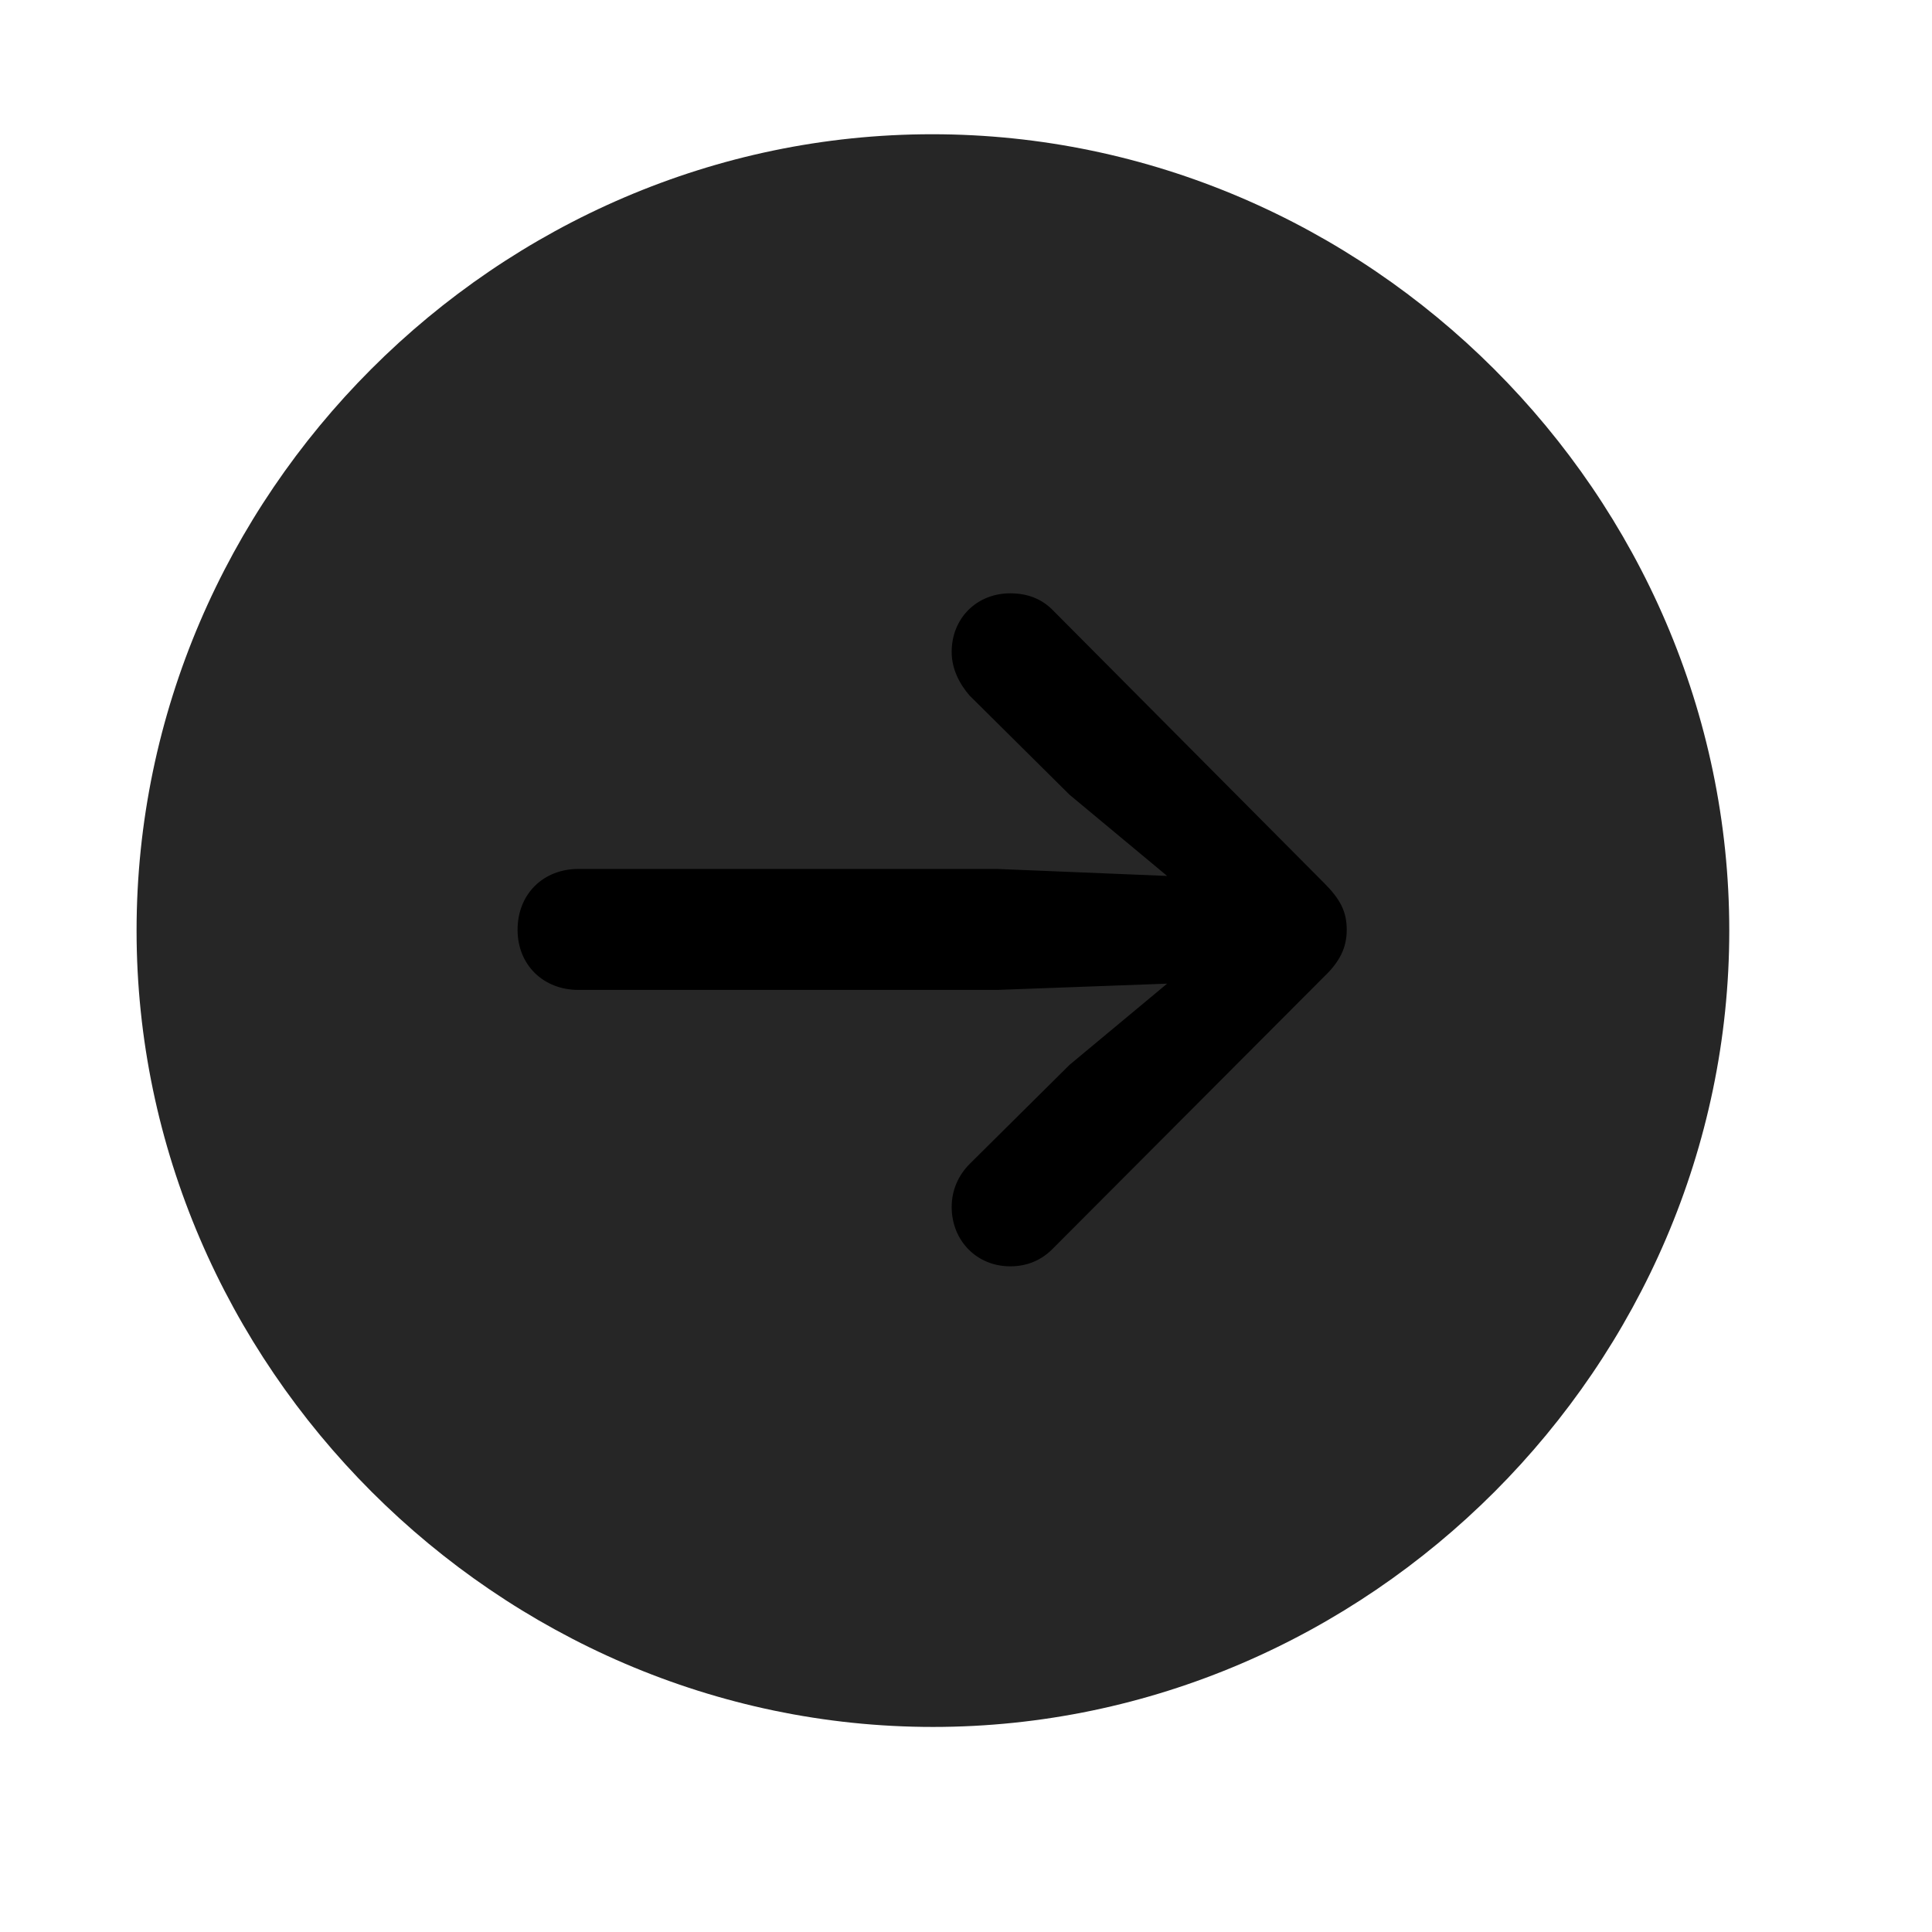 <svg width="29" height="29" viewBox="0 0 29 29" fill="currentColor" xmlns="http://www.w3.org/2000/svg">
<g clip-path="url(#clip0_2207_37341)">
<path d="M14.004 25.922C20.543 25.922 25.957 20.496 25.957 13.969C25.957 7.429 20.531 2.015 13.992 2.015C7.464 2.015 2.05 7.429 2.05 13.969C2.05 20.496 7.476 25.922 14.004 25.922Z" fill="currentColor" fill-opacity="0.85"/>
<path d="M20.215 13.957C20.215 14.226 20.109 14.437 19.875 14.66L15.796 18.75C15.632 18.914 15.421 19.008 15.164 19.008C14.66 19.008 14.285 18.621 14.285 18.117C14.285 17.859 14.39 17.637 14.554 17.472L16.054 15.984L17.519 14.765L14.964 14.859H8.683C8.156 14.859 7.769 14.484 7.769 13.957C7.769 13.418 8.156 13.043 8.683 13.043H14.964L17.519 13.148L16.054 11.929L14.554 10.441C14.402 10.265 14.285 10.043 14.285 9.785C14.285 9.281 14.66 8.906 15.164 8.906C15.421 8.906 15.632 8.988 15.796 9.152L19.875 13.254C20.121 13.5 20.215 13.687 20.215 13.957Z" fill="currentColor"/>
</g>
<defs>
<clipPath id="clip0_2207_37341">
<rect width="23.906" height="23.918" fill="currentColor" transform="translate(2.05 2.015)"/>
</clipPath>
</defs>
</svg>
